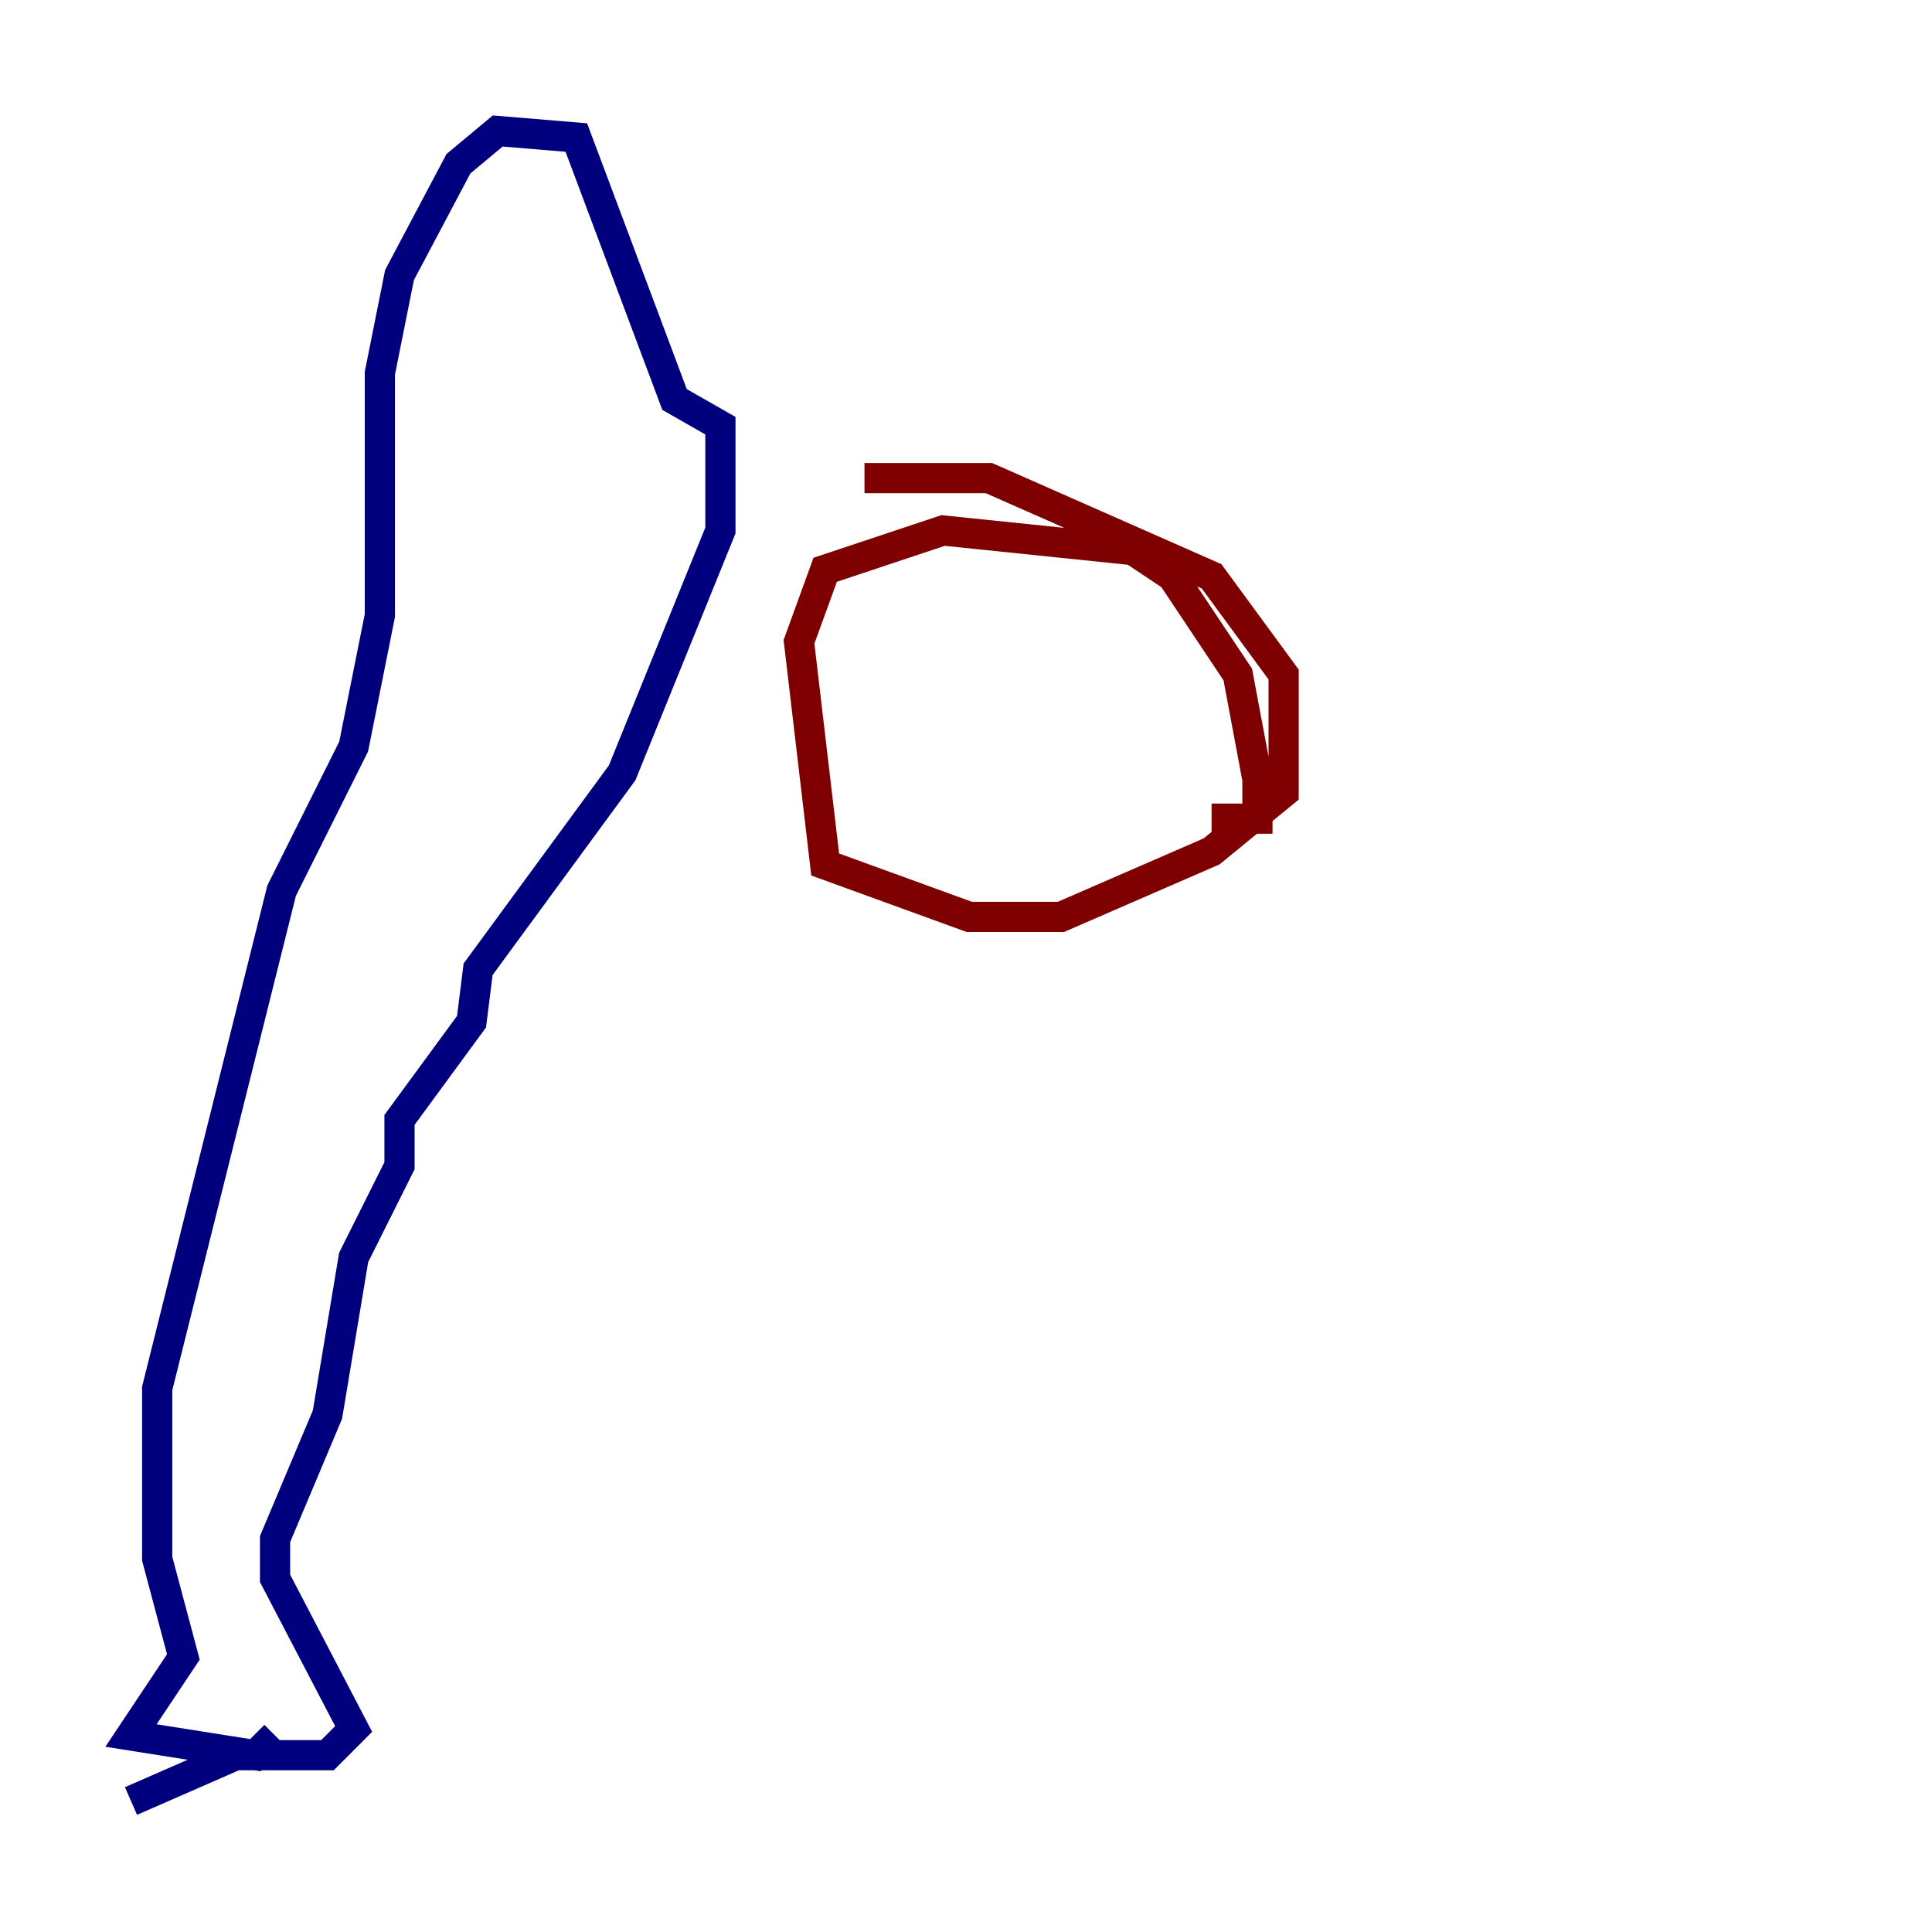 <?xml version="1.0" encoding="utf-8" ?>
<svg baseProfile="tiny" height="128" version="1.2" viewBox="0,0,128,128" width="128" xmlns="http://www.w3.org/2000/svg" xmlns:ev="http://www.w3.org/2001/xml-events" xmlns:xlink="http://www.w3.org/1999/xlink"><defs /><polyline fill="none" points="8.678,119.322 15.62,116.285 21.695,116.285 23.43,114.549 18.224,104.57 18.224,101.966 21.695,93.722 23.43,83.308 26.468,77.234 26.468,74.197 31.241,67.688 31.675,64.217 41.22,51.2 47.729,35.146 47.729,28.203 44.691,26.468 38.183,9.112 32.976,8.678 30.373,10.848 26.468,18.224 25.166,24.732 25.166,40.786 23.43,49.464 18.658,59.01 10.414,91.986 10.414,103.268 12.149,109.776 8.678,114.983 16.922,116.285 18.224,114.983" stroke="#00007f" stroke-width="2" /><polyline fill="none" points="57.275,31.675 65.519,31.675 80.271,38.183 85.044,44.691 85.044,52.502 80.271,56.407 70.291,60.746 64.217,60.746 54.671,57.275 52.936,42.522 54.671,37.749 62.481,35.146 75.064,36.447 77.668,38.183 82.007,44.691 83.308,51.634 83.308,54.237 80.271,54.237" stroke="#7f0000" stroke-width="2" /></svg>